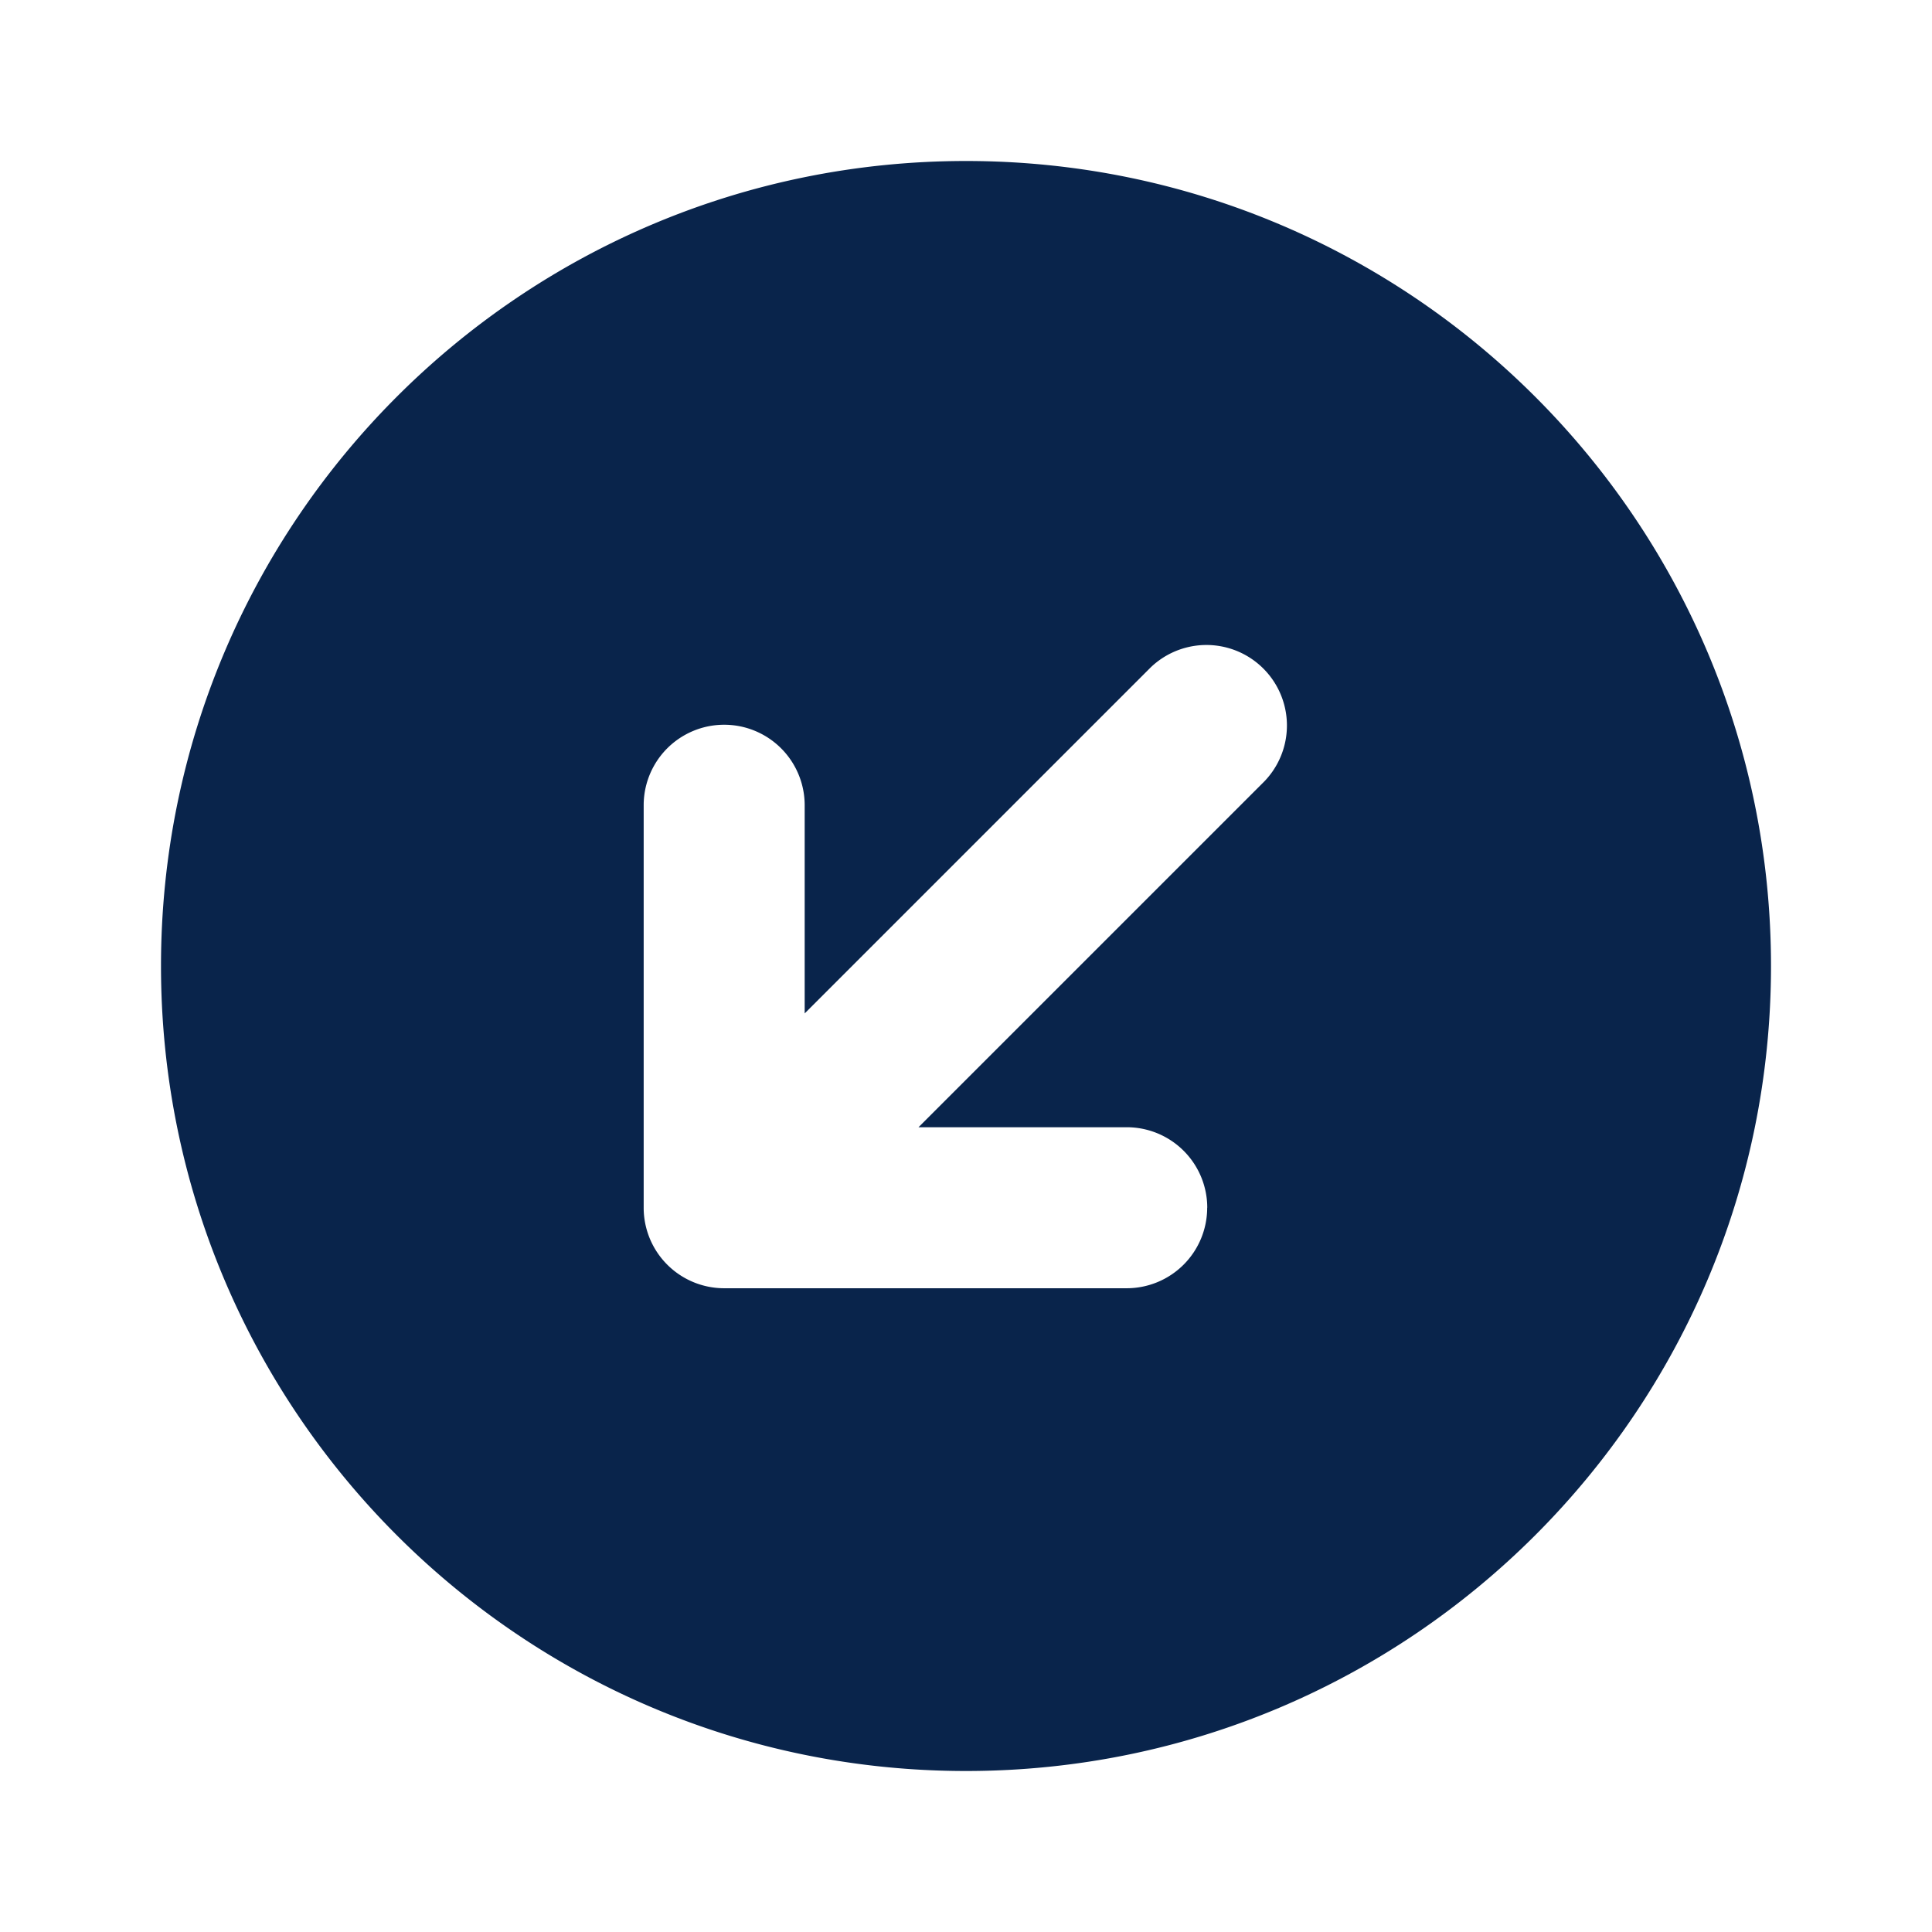<svg xmlns="http://www.w3.org/2000/svg" width="24" height="24"><g fill="none" fill-rule="evenodd"><path fill="#09244B" d="M12 22c5.523 0 10-4.477 10-10S17.523 2 12 2 2 6.477 2 12s4.477 10 10 10Zm2.997-6.997a1 1 0 0 0-1-1H11.41l4.296-4.296a1 1 0 0 0-1.414-1.414l-4.296 4.296v-2.586a1 1 0 1 0-2 0v5a1 1 0 0 0 1 1h5a1 1 0 0 0 1-1Z"/></g></svg>